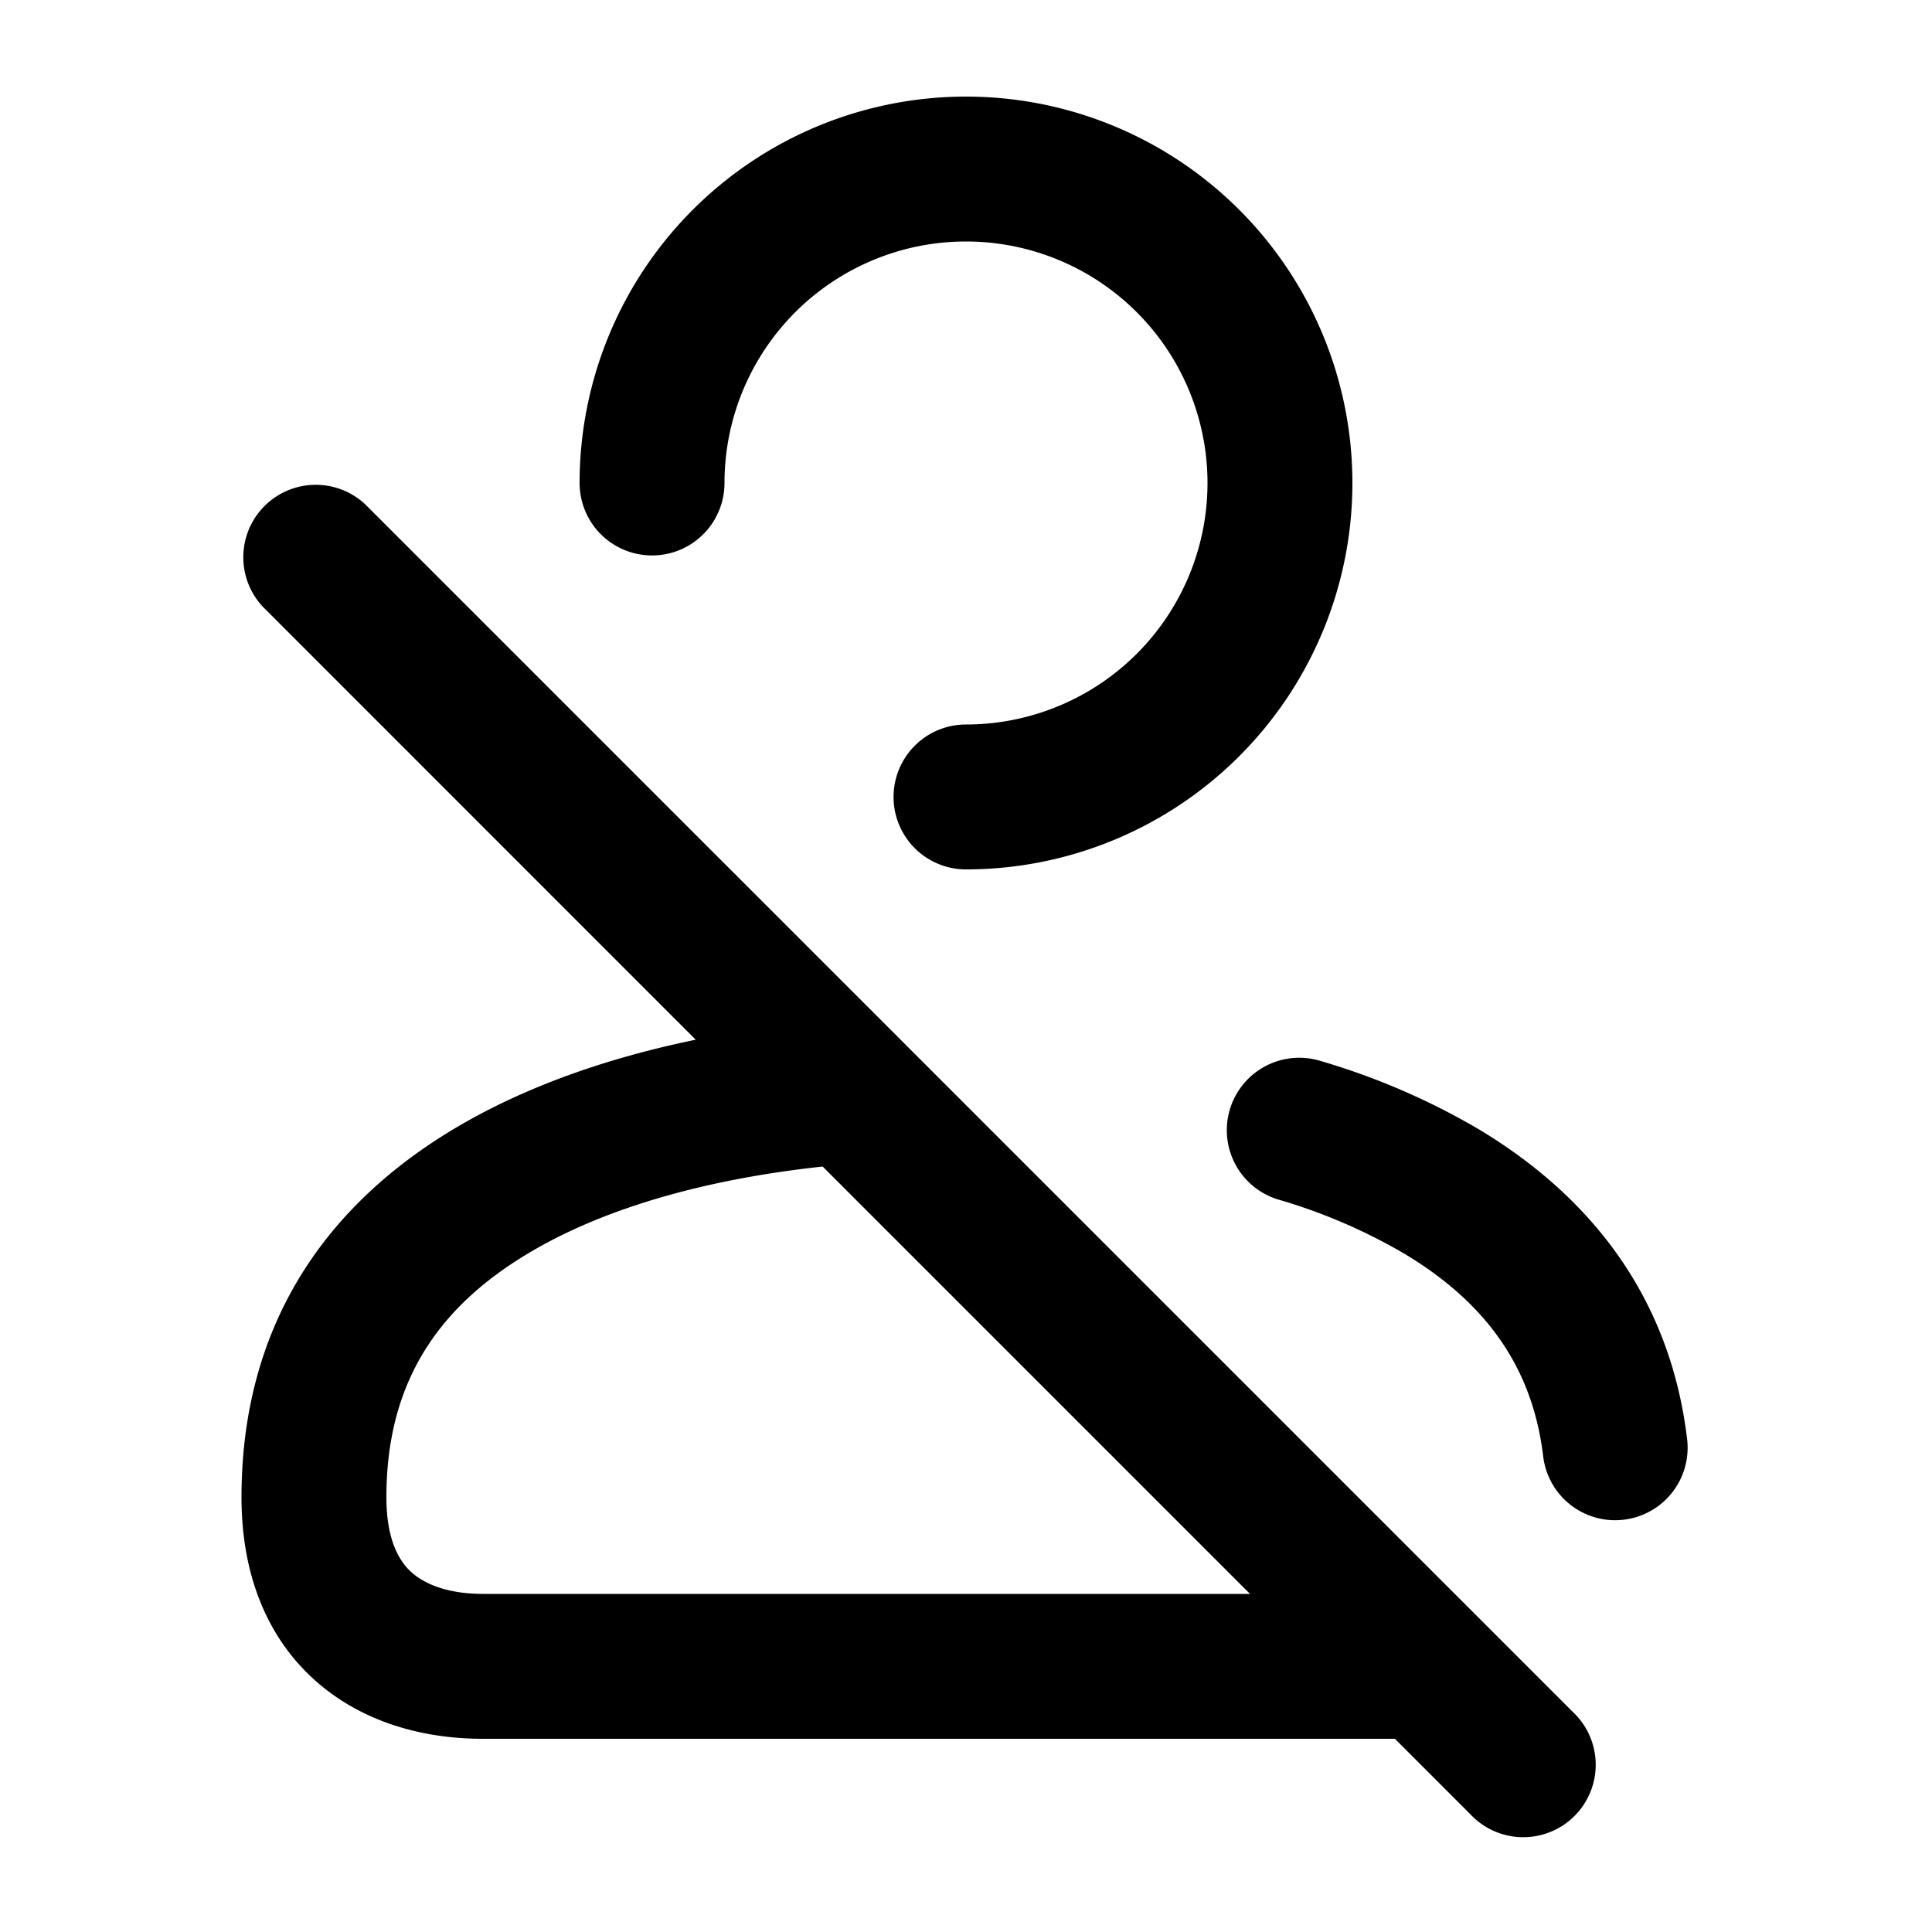 <svg width="20" height="20" fill="none" xmlns="http://www.w3.org/2000/svg"><path fill-rule="evenodd" clip-rule="evenodd" d="M12.732 11.483a.75.75 0 01.935-.501 7.257 7.257 0 011.646.711c1.178.709 1.979 1.757 2.152 3.205a.75.75 0 01-1.49.178c-.11-.919-.59-1.589-1.436-2.097a5.762 5.762 0 00-1.305-.561.75.75 0 01-.502-.935zM6 5a4 4 0 114 4 .75.75 0 010-1.5A2.5 2.5 0 107.5 5 .75.75 0 016 5zM3.223 17.36c.449.422 1.073.64 1.777.64h9.44l.78.78a.75.75 0 101.06-1.06L3.78 5.22a.75.75 0 00-1.06 1.06l4.482 4.483c-.948.195-1.802.502-2.514.93C3.333 12.508 2.5 13.758 2.5 15.5c0 .815.274 1.44.723 1.86zm2.238-4.381C4.51 13.55 4 14.337 4 15.5c0 .46.144.668.25.767.12.113.353.233.75.233h7.94l-4.424-4.424c-1.269.137-2.306.452-3.055.903z" fill="currentColor"/></svg>
